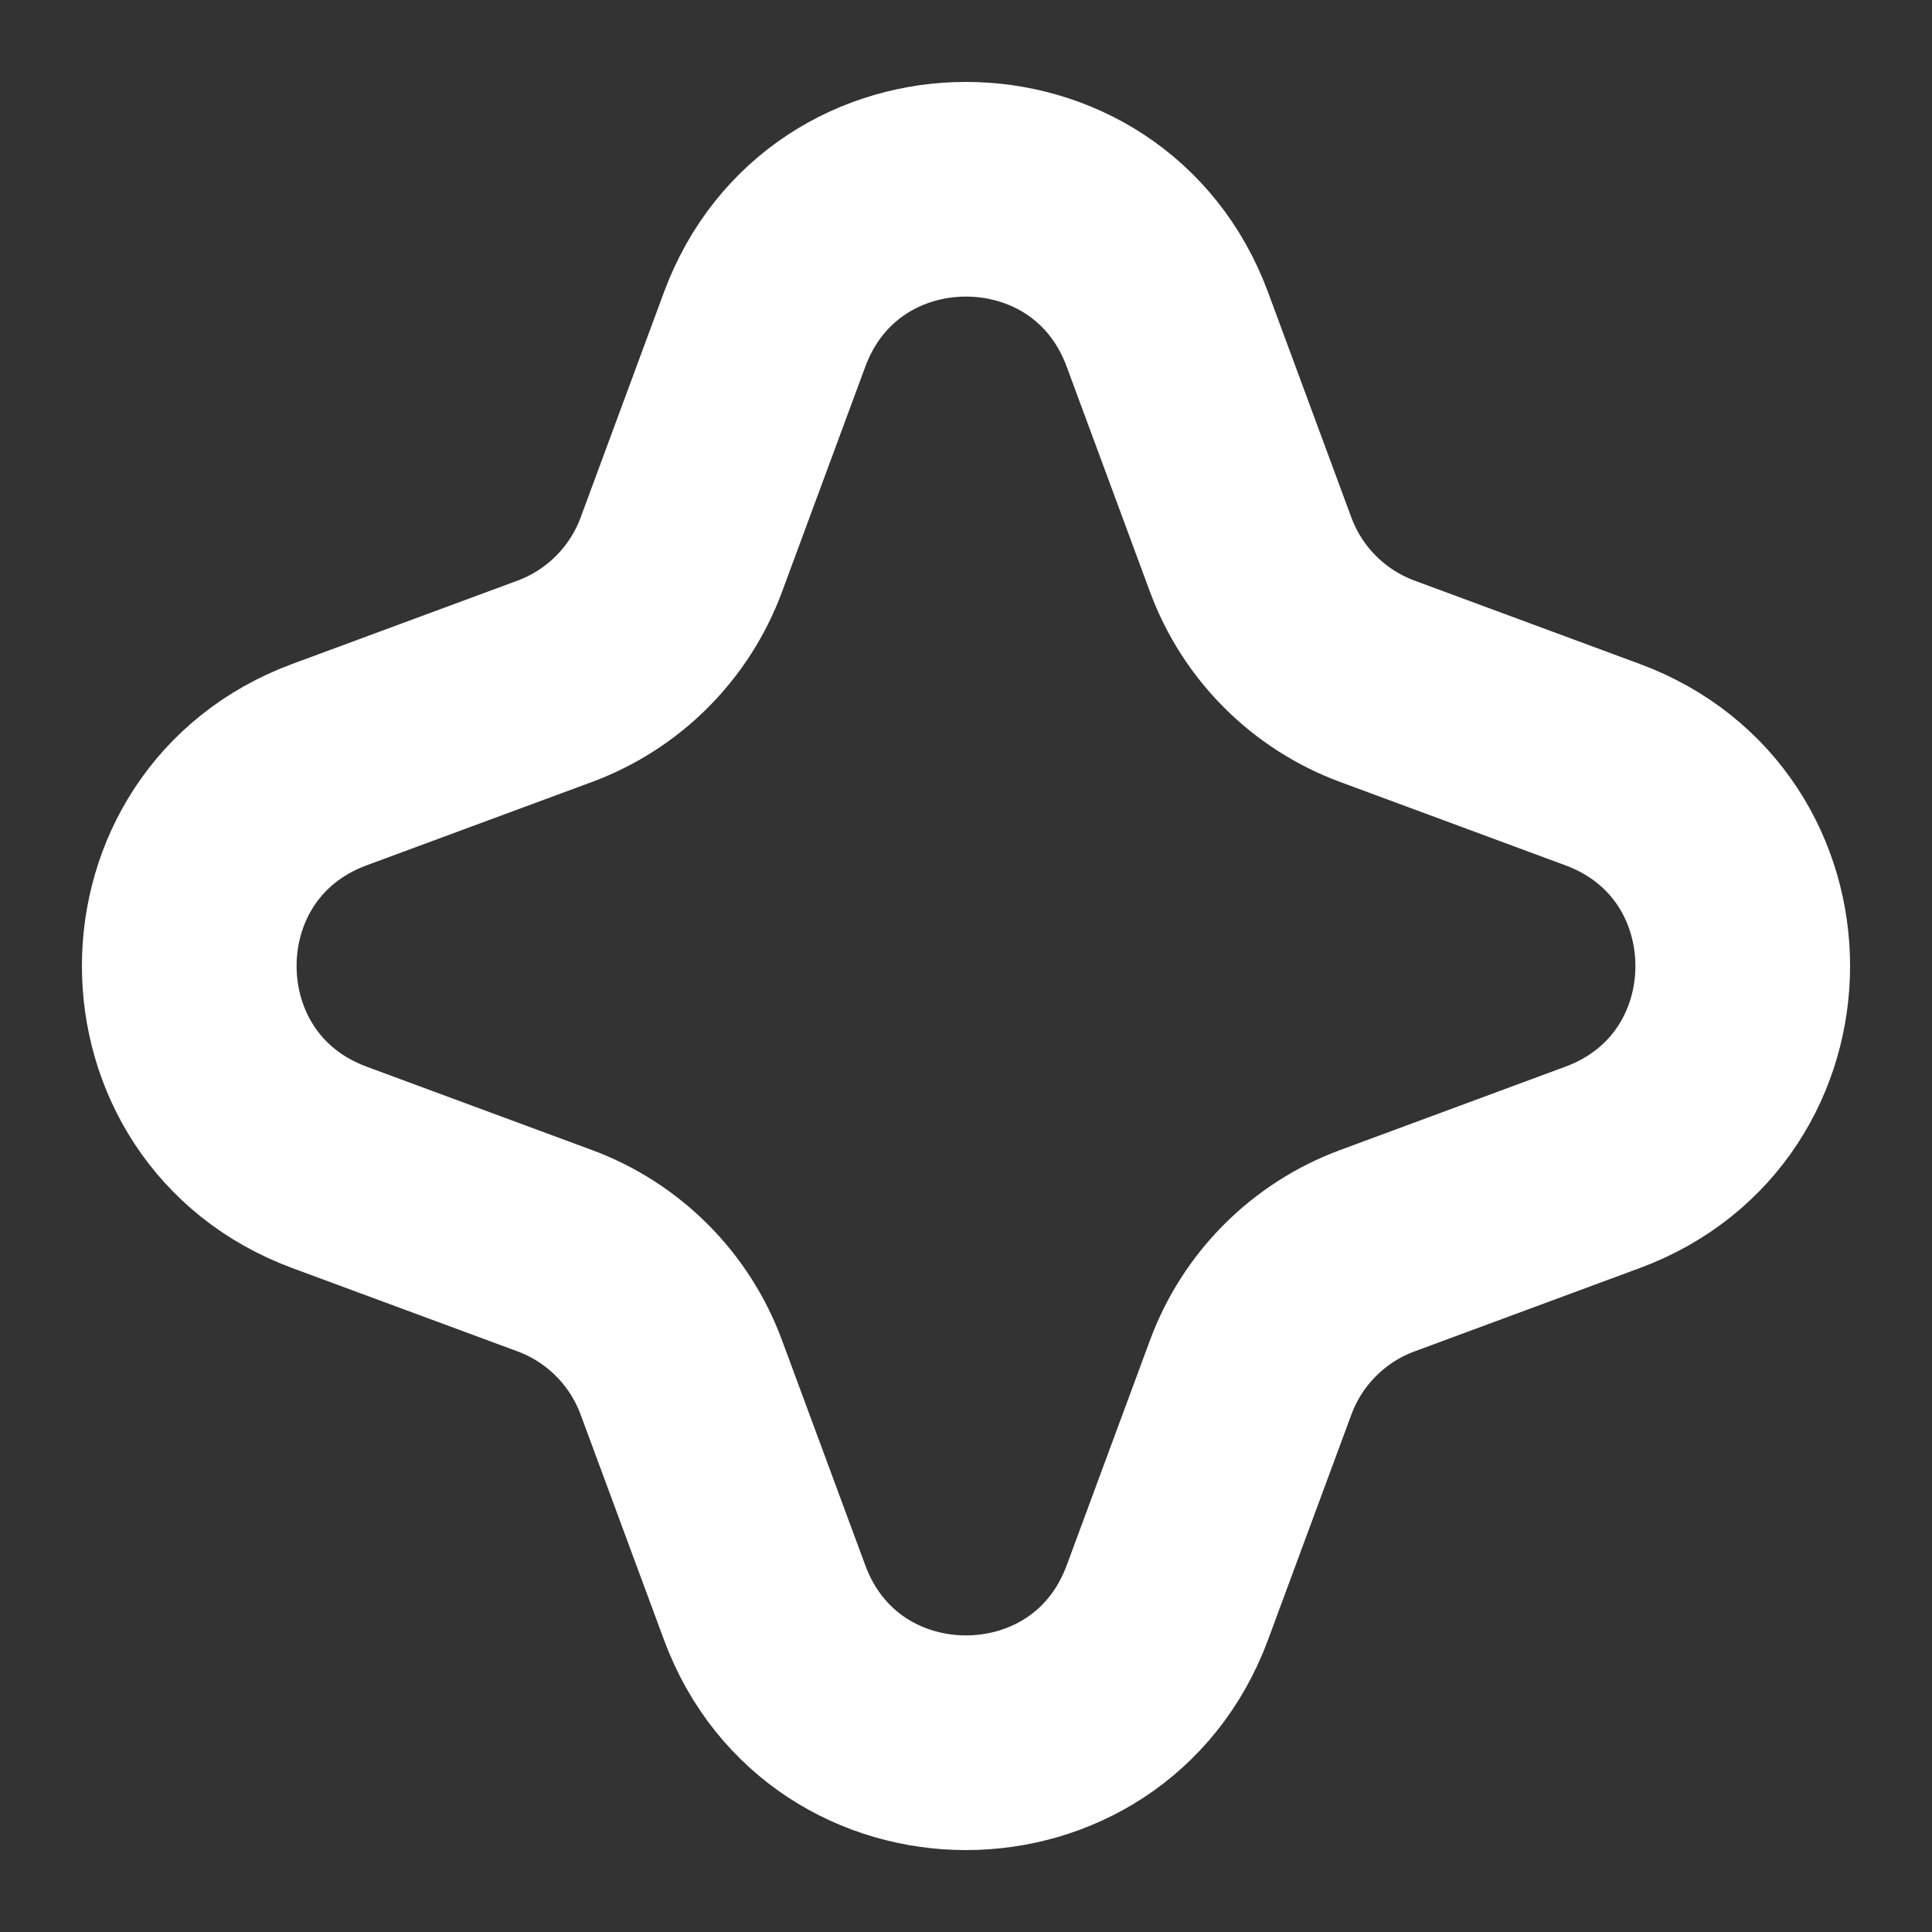 <svg width="18" height="18" viewBox="0 0 18 18" fill="none" xmlns="http://www.w3.org/2000/svg">
<rect x="0" y="0" width="18" height="18" fill="#333333" stroke="none"/>
<path d="M7.124 3.069C7.769 1.328 10.231 1.328 10.876 3.069L11.652 5.167C11.854 5.714 12.286 6.146 12.834 6.348L14.931 7.124C16.672 7.769 16.672 10.231 14.931 10.876L12.834 11.652C12.286 11.854 11.854 12.286 11.652 12.834L10.876 14.931C10.231 16.672 7.769 16.672 7.124 14.931L6.348 12.834C6.146 12.286 5.714 11.854 5.167 11.652L3.069 10.876C1.328 10.231 1.328 7.769 3.069 7.124L5.167 6.348C5.714 6.146 6.146 5.714 6.348 5.167L7.124 3.069Z" stroke="white" stroke-width="2"/>
</svg>
